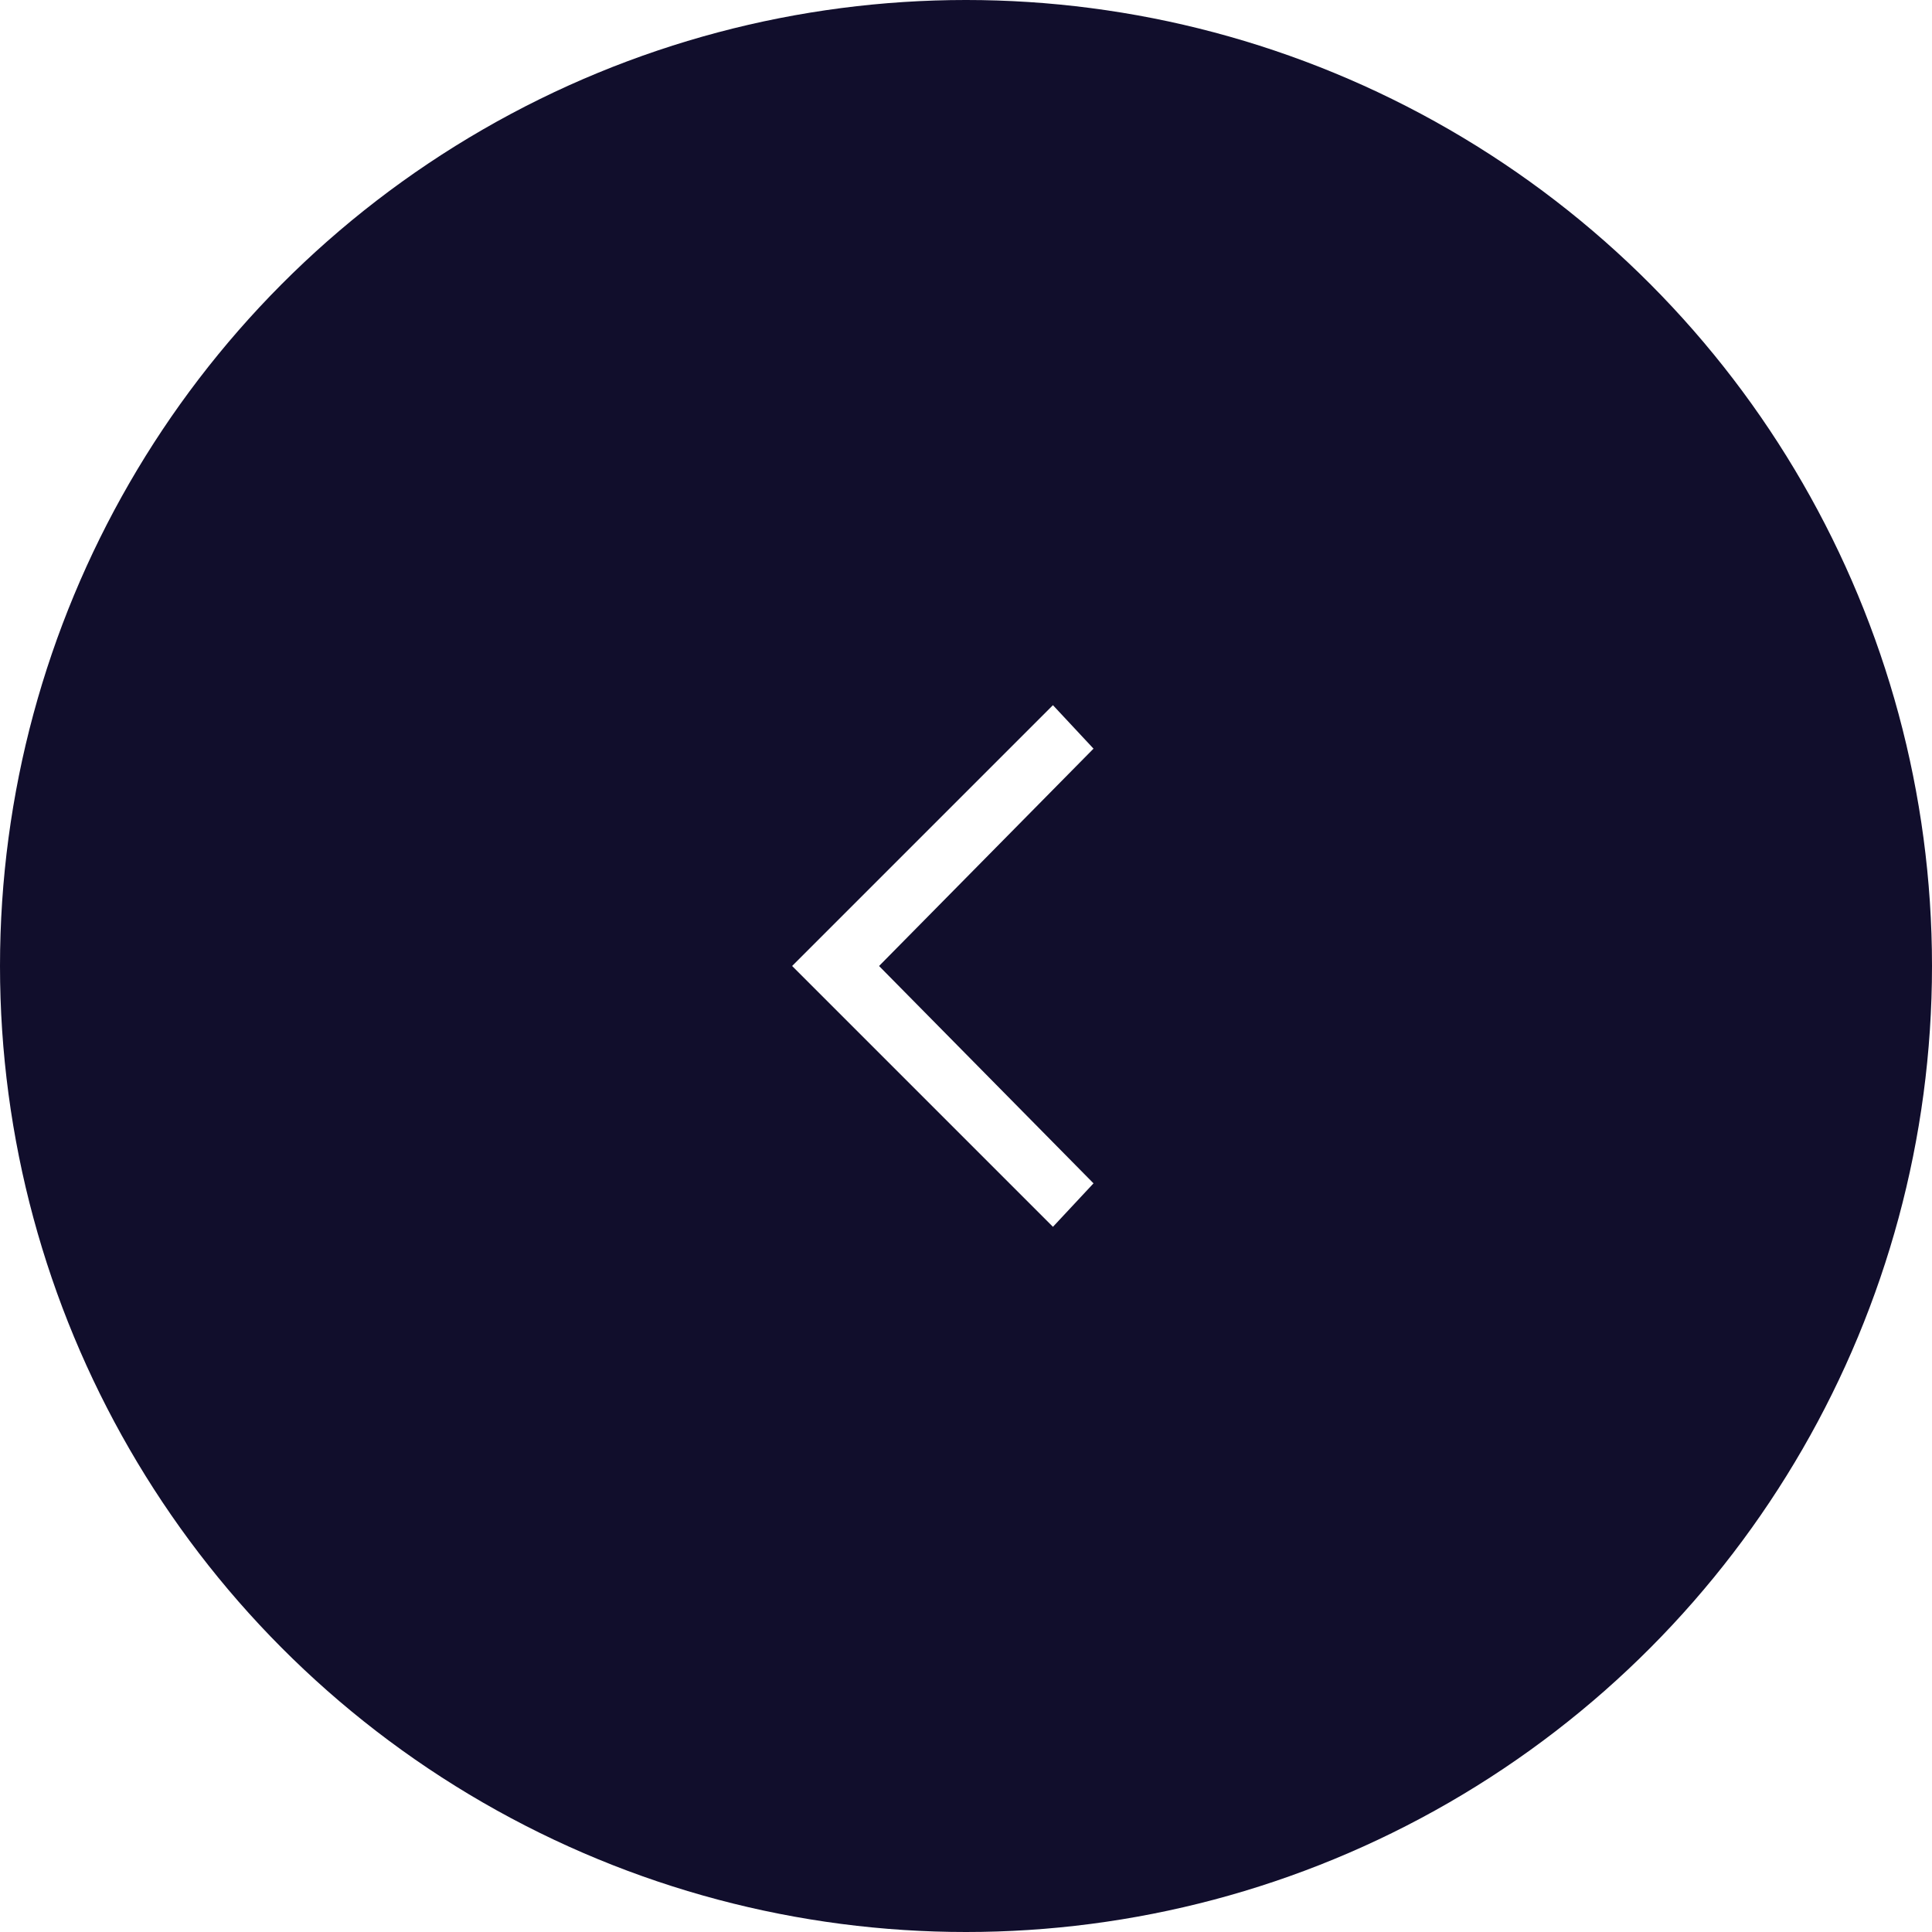 <svg width="80" height="80" viewBox="0 0 80 80" fill="none" xmlns="http://www.w3.org/2000/svg">
<g filter="url(#filter0_b_65_2504)">
<circle cx="40" cy="40" r="40" fill="#110E2C"/>
</g>
<path d="M43.6 50.8L45.28 49L36.4 40L45.28 31L43.6 29.2L32.8 40L43.6 50.8Z" fill="white"/>
<defs>
<filter id="filter0_b_65_2504" x="-60" y="-60" width="200" height="200" filterUnits="userSpaceOnUse" color-interpolation-filters="sRGB">
<feFlood flood-opacity="0" result="BackgroundImageFix"/>
<feGaussianBlur in="BackgroundImageFix" stdDeviation="30"/>
<feComposite in2="SourceAlpha" operator="in" result="effect1_backgroundBlur_65_2504"/>
<feBlend mode="normal" in="SourceGraphic" in2="effect1_backgroundBlur_65_2504" result="shape"/>
</filter>
</defs>
</svg>
